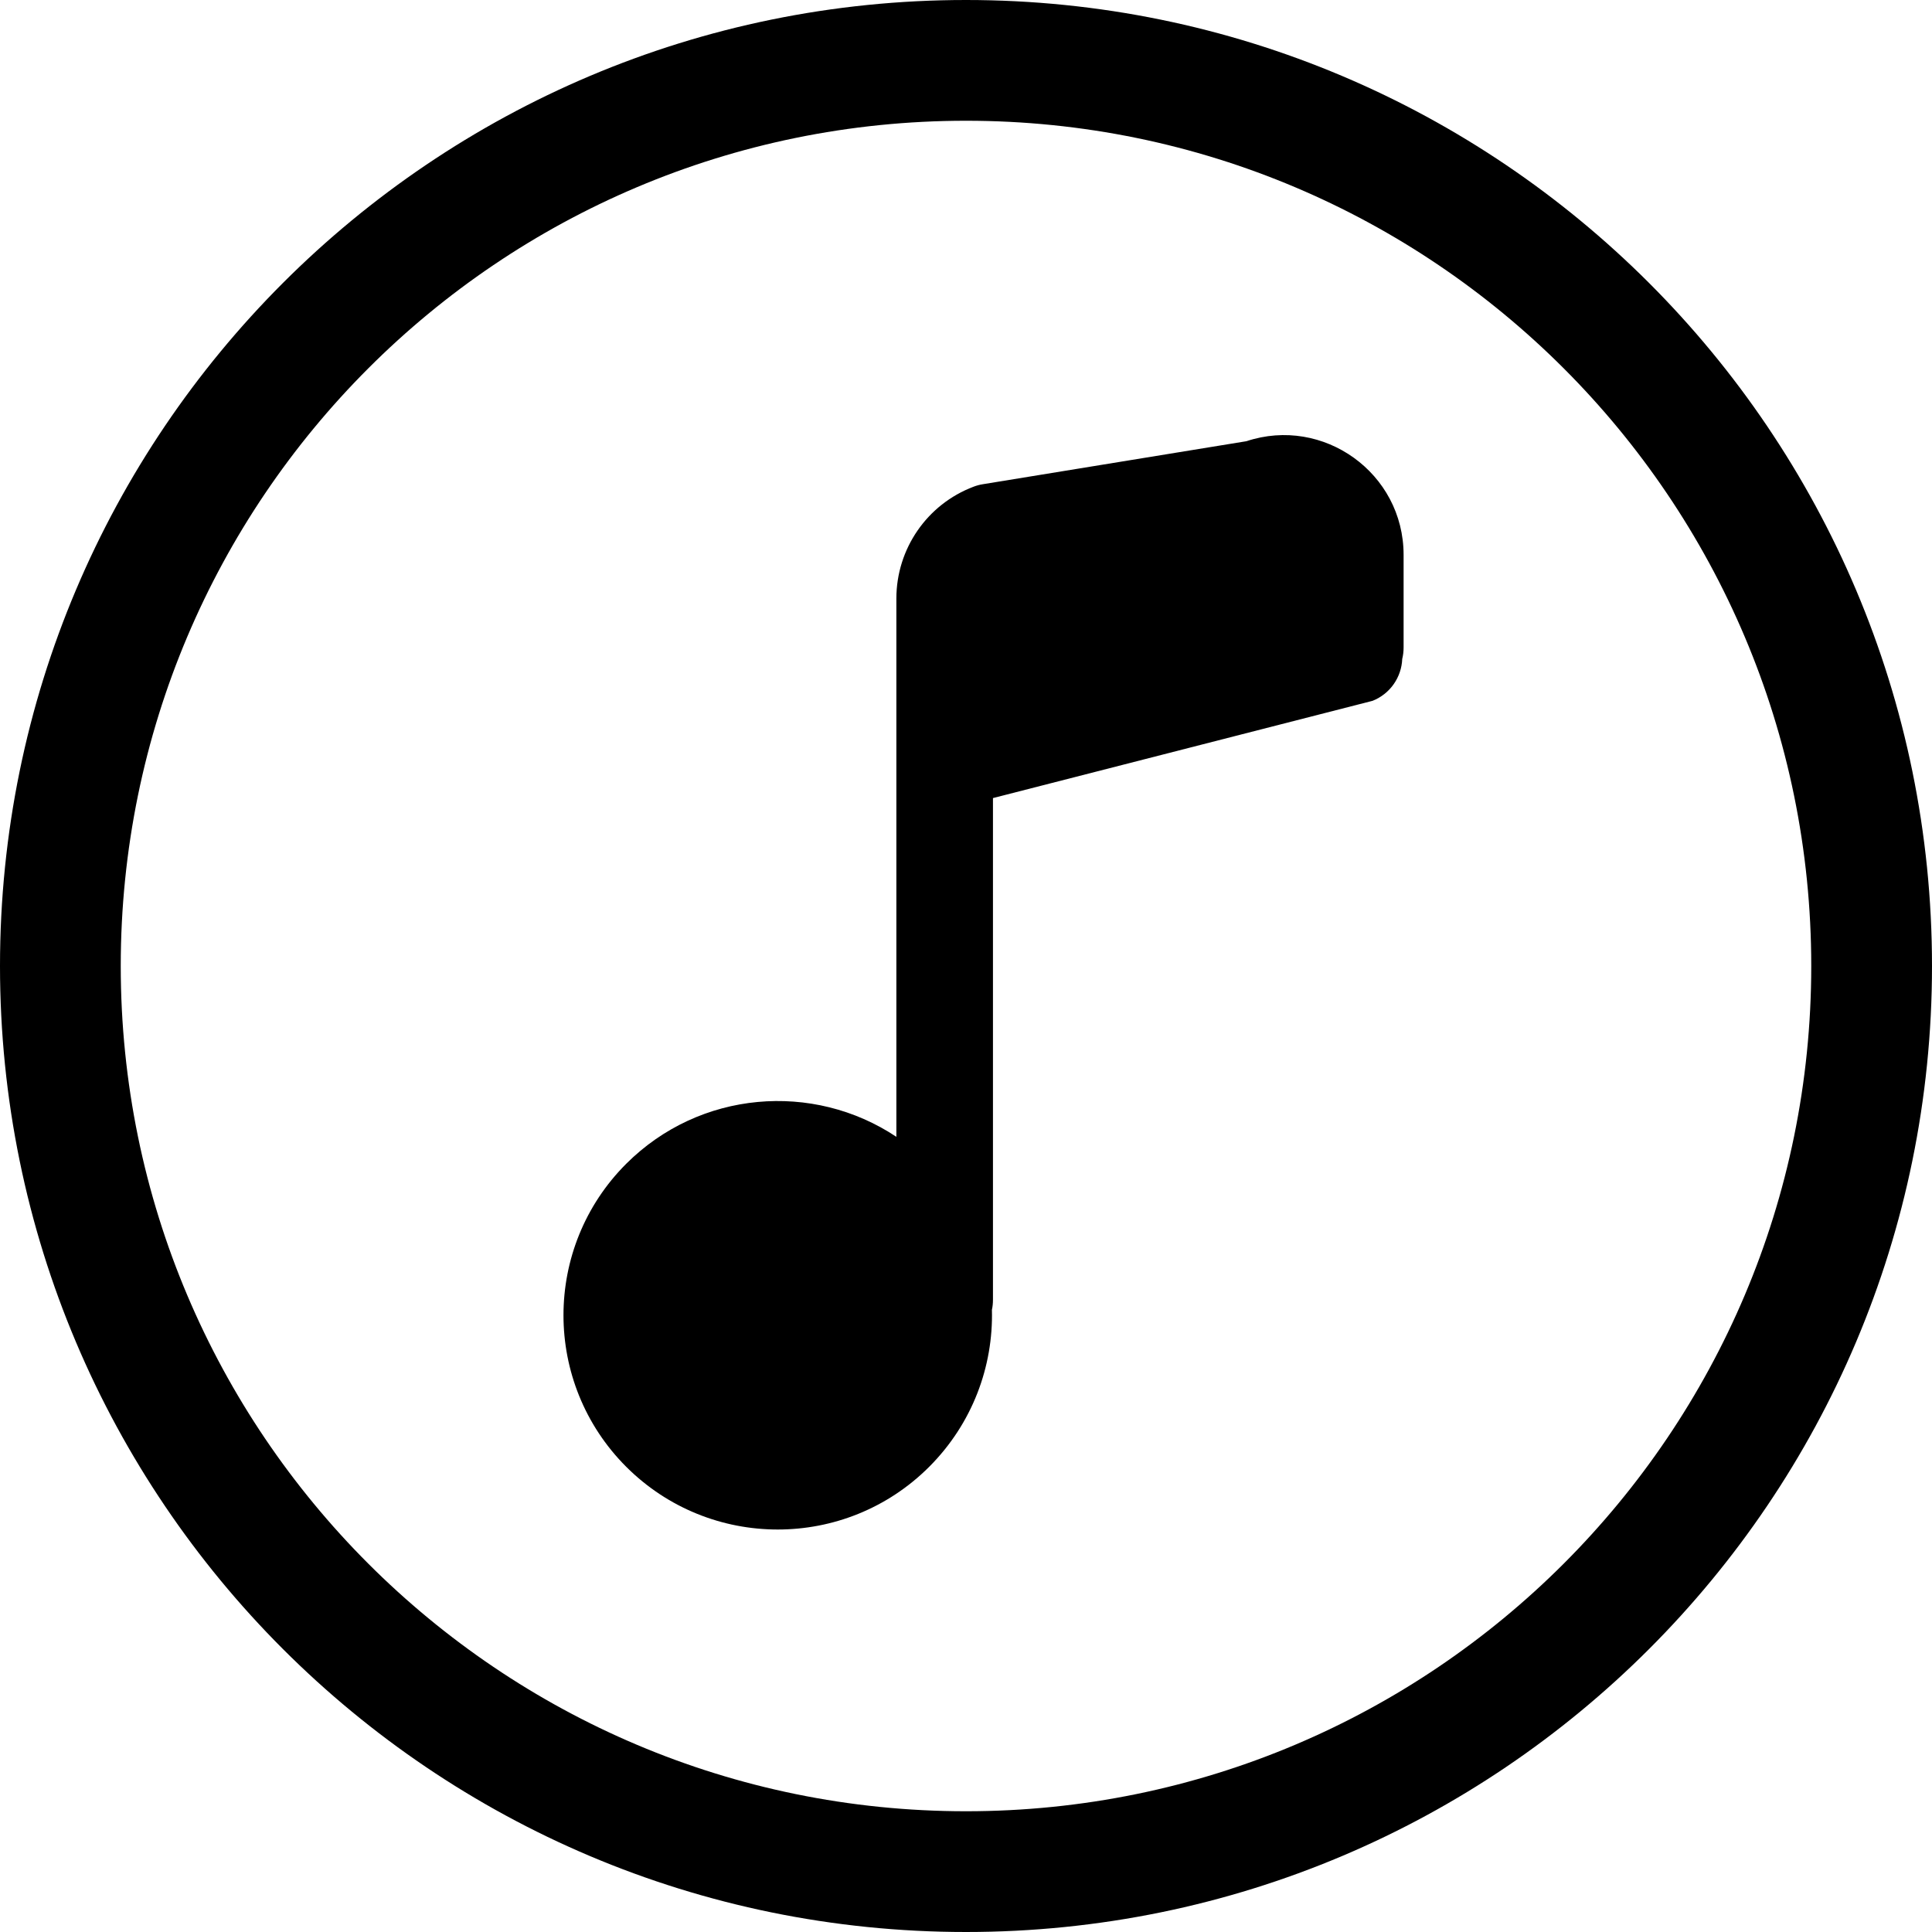 <svg width="24" height="24" viewBox="0 0 24 24" fill="none" xmlns="http://www.w3.org/2000/svg">
<path d="M1.5 12C1.5 6.201 6.201 1.5 12 1.5C17.799 1.5 22.5 6.201 22.5 12C22.5 17.799 17.799 22.5 12 22.5C6.201 22.5 1.5 17.799 1.5 12ZM12 0C5.373 0 0 5.373 0 12C0 18.627 5.373 24 12 24C18.627 24 24 18.627 24 12C24 5.373 18.627 0 12 0ZM17.436 8.043V6.893C17.436 5.876 16.439 5.164 15.483 5.481L12.21 6.015C12.17 6.021 12.131 6.032 12.094 6.046C11.515 6.265 11.135 6.819 11.135 7.436V14.122C10.101 13.433 8.692 13.545 7.779 14.457C6.74 15.496 6.74 17.181 7.779 18.221C8.819 19.26 10.504 19.26 11.543 18.221C12.08 17.683 12.34 16.974 12.322 16.271C12.331 16.23 12.335 16.188 12.335 16.144V9.914L17.05 8.706C17.272 8.618 17.41 8.41 17.419 8.186C17.43 8.141 17.436 8.093 17.436 8.043Z" fill="black"/>
</svg>
